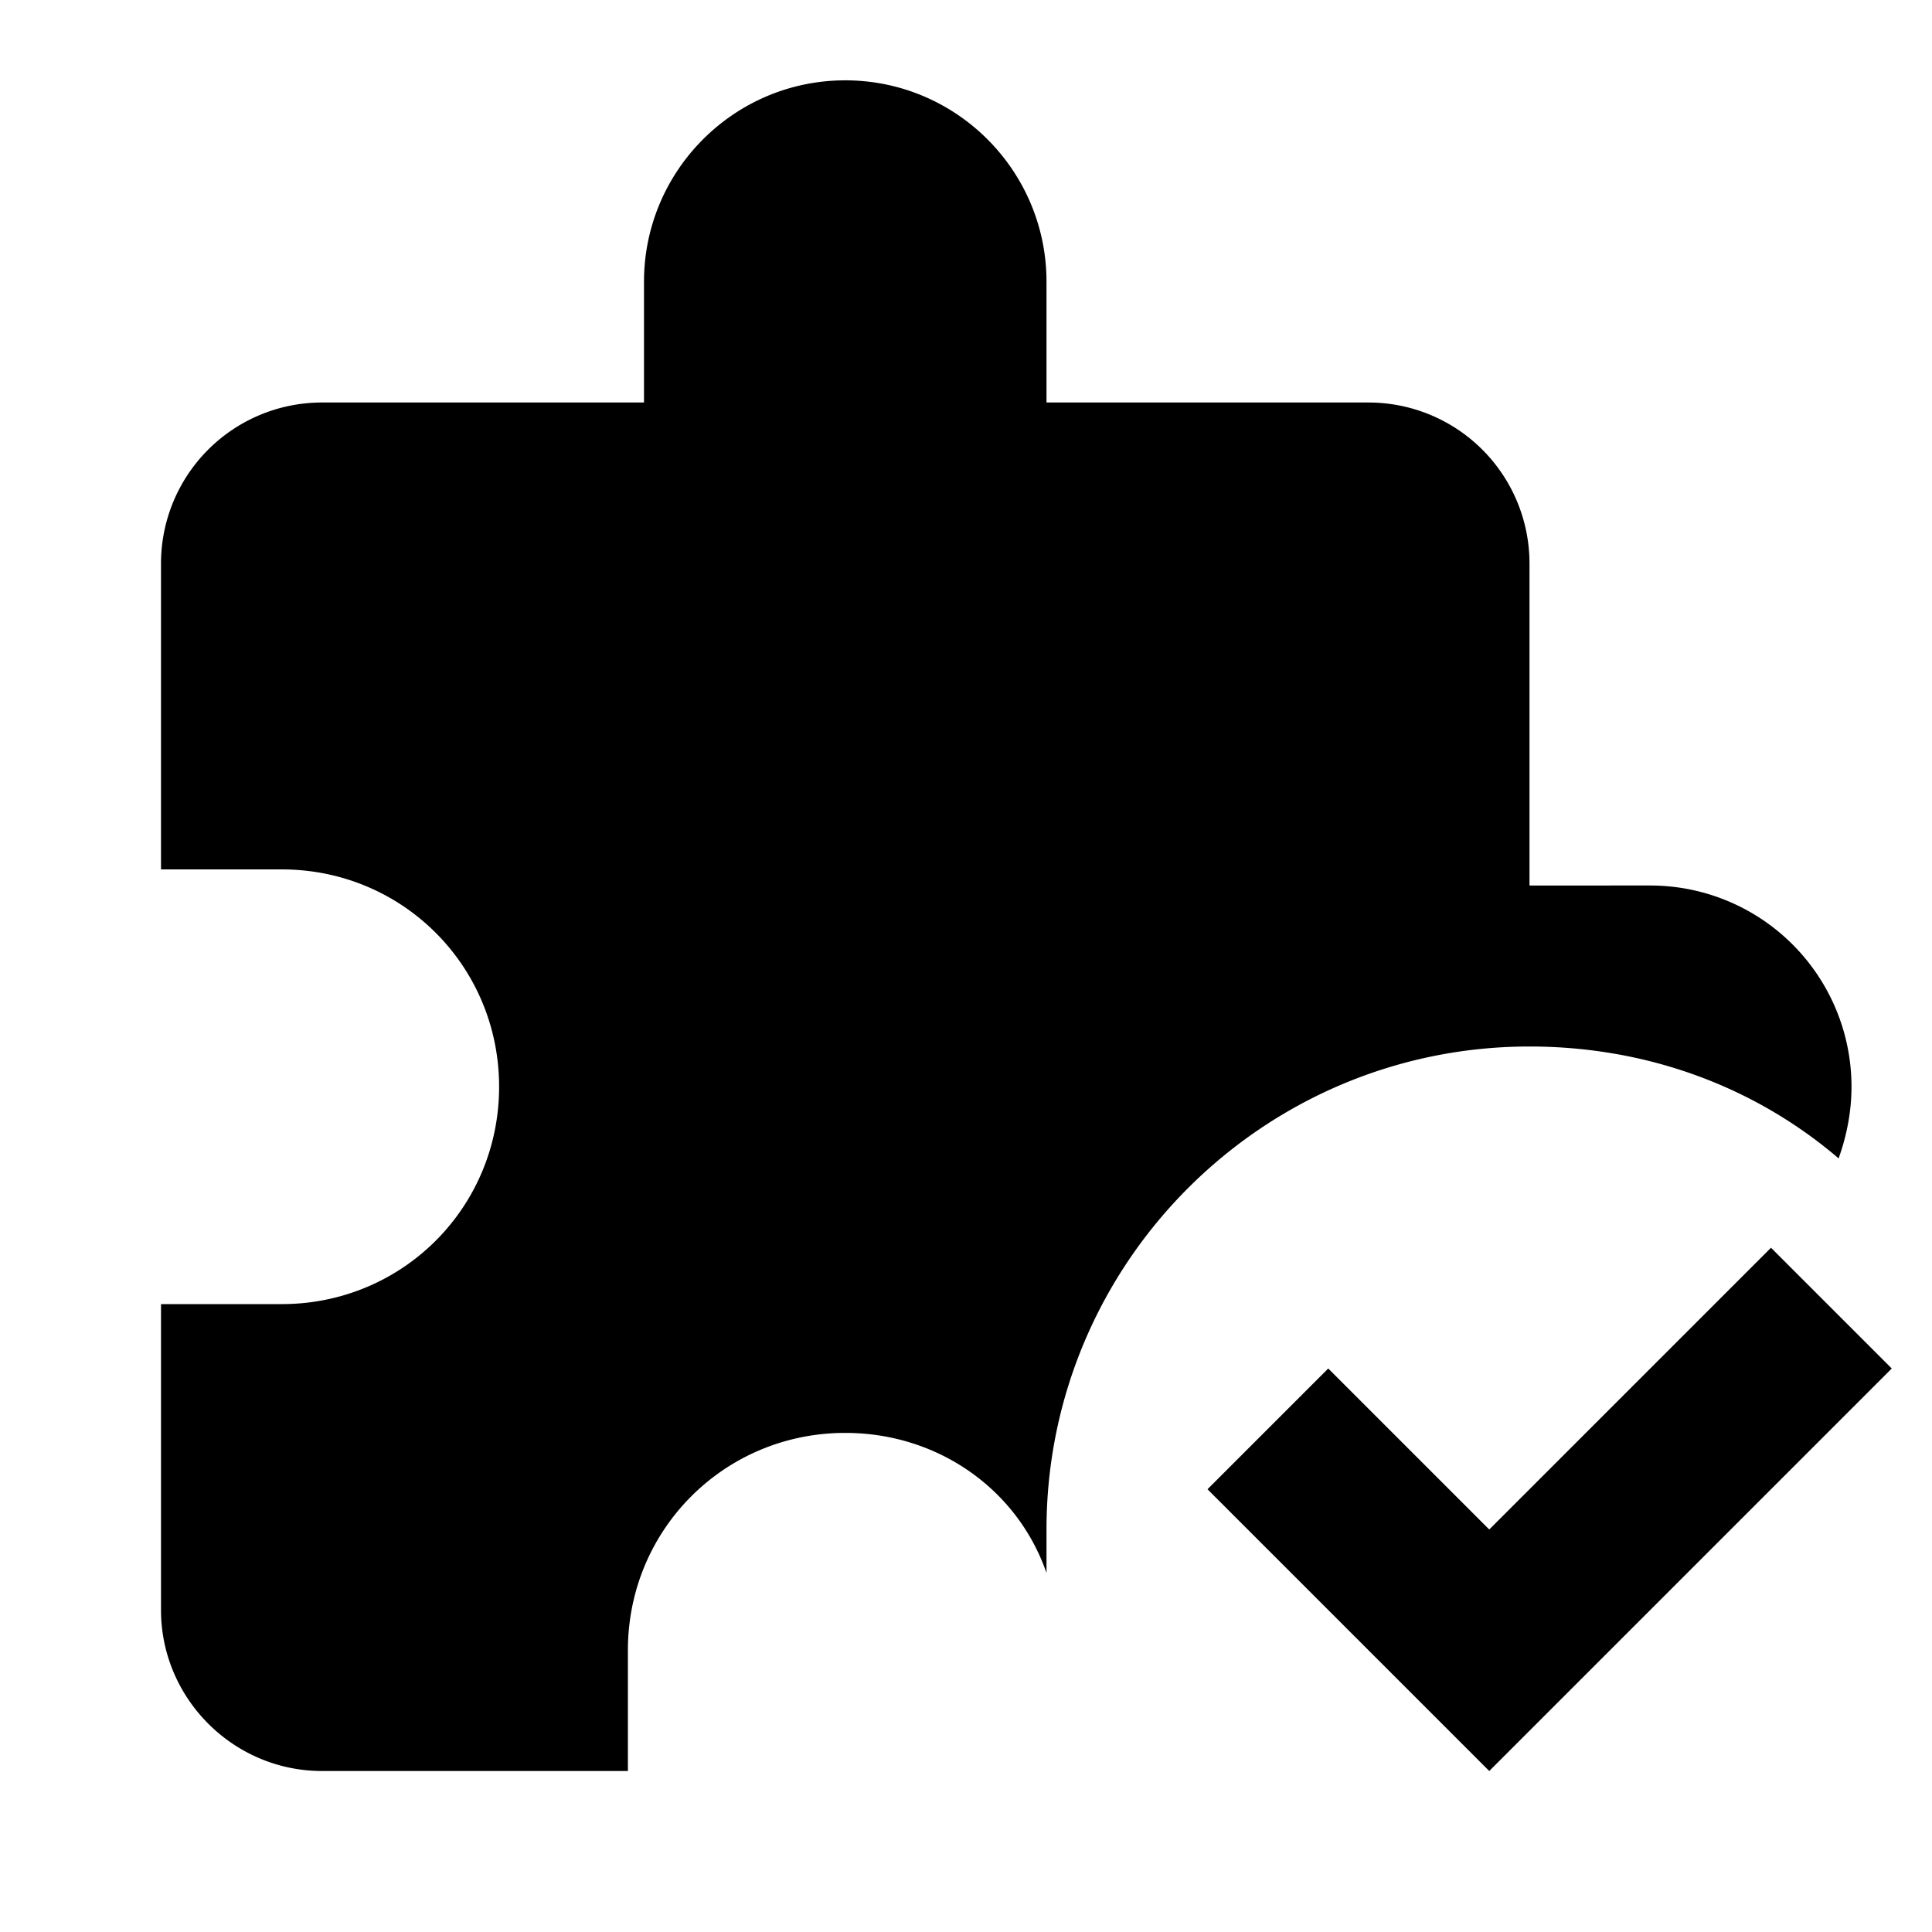 <svg xmlns="http://www.w3.org/2000/svg" xmlns:xlink="http://www.w3.org/1999/xlink" width="24" height="24" viewBox="0 0 24 24"><path fill="currentColor" d="m23.5 17l-5 5l-3.5-3.5l1.5-1.5l2 2l3.5-3.5zm-3-6a2.5 2.5 0 0 1 2.5 2.5c0 .31-.06.61-.16.89C21.8 13.5 20.46 13 19 13c-3.31 0-6 2.69-6 6v.54c-.36-1.04-1.35-1.74-2.5-1.74c-1.5 0-2.7 1.2-2.7 2.7V22H4c-1.1 0-2-.9-2-2v-3.8h1.5c1.5 0 2.7-1.2 2.7-2.7S5 10.8 3.5 10.8H2V7a2 2 0 0 1 2-2h4V3.5C8 2.12 9.12.998 10.5.998S13 2.12 13 3.5V5h4a2 2 0 0 1 2 2v4z"/></svg>